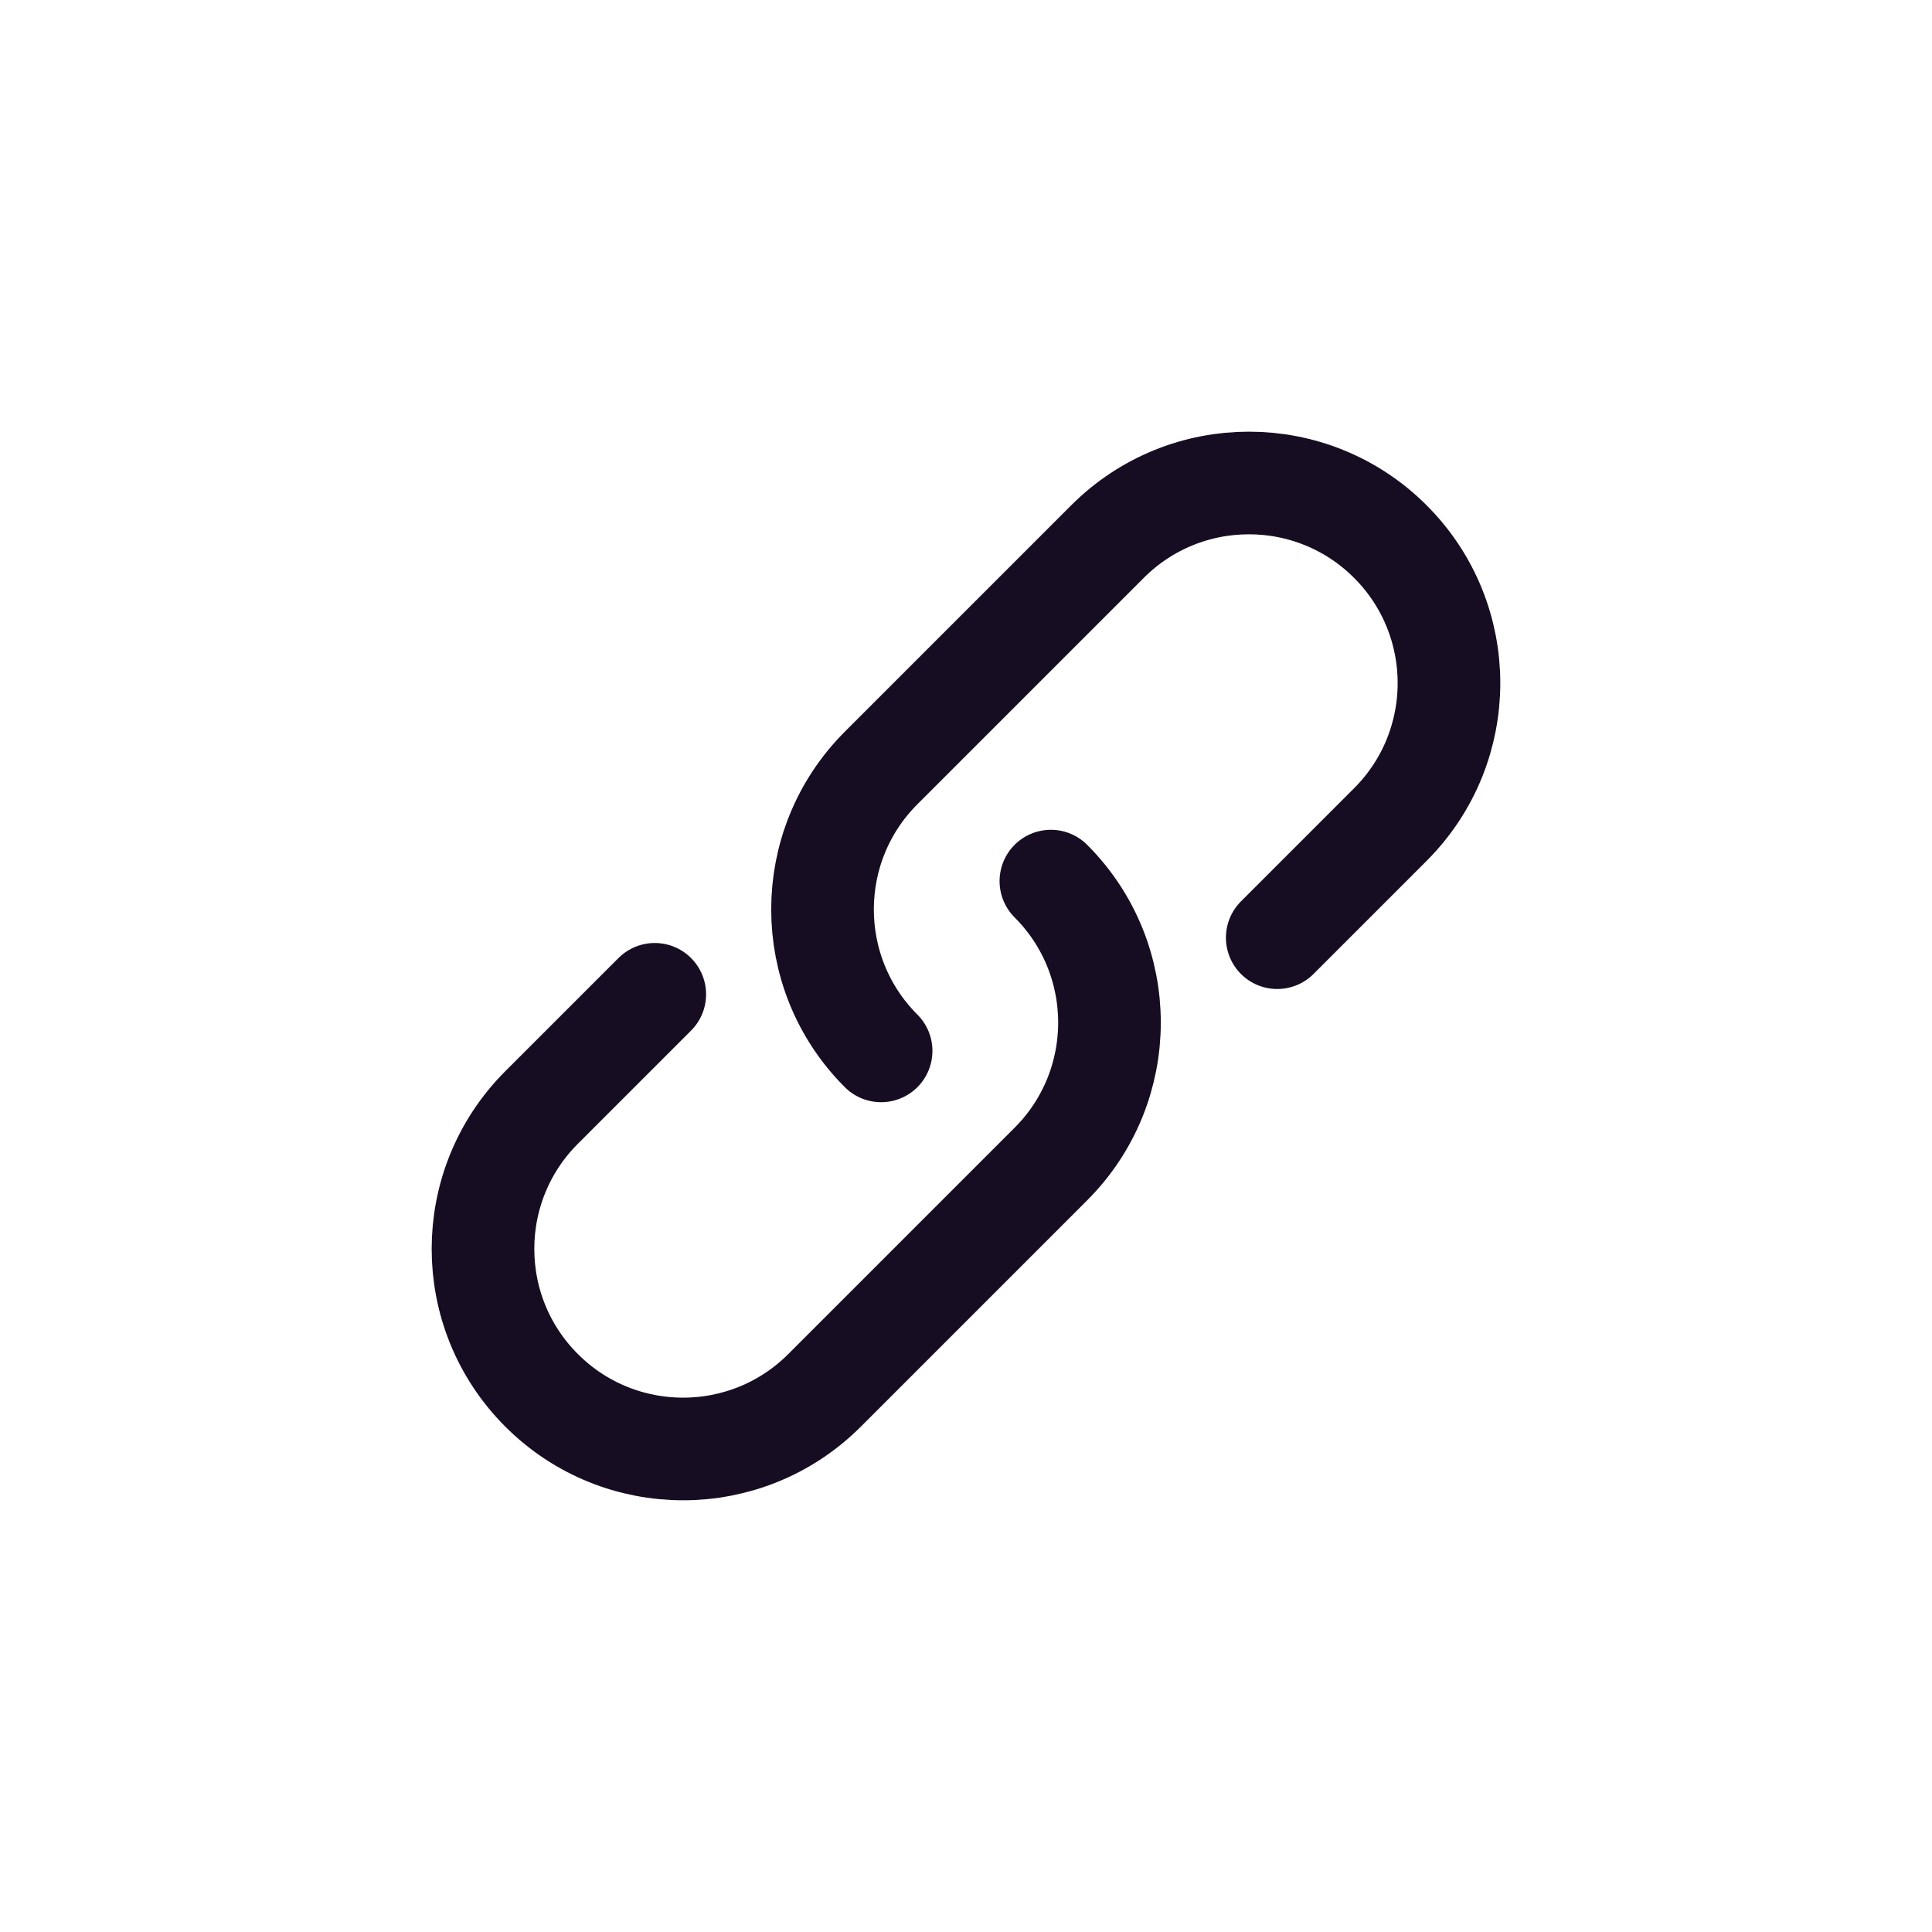 <svg width="32" height="32" viewBox="0 0 32 32" fill="none" xmlns="http://www.w3.org/2000/svg">
<path d="M17.406 14.594C18.7 15.888 18.7 17.986 17.406 19.28L13.657 23.029C12.363 24.323 10.265 24.323 8.971 23.029C7.676 21.735 7.676 19.637 8.971 18.343L10.845 16.469M14.594 17.406C13.3 16.112 13.3 14.014 14.594 12.72L18.343 8.971C19.637 7.676 21.735 7.676 23.029 8.971C24.323 10.265 24.323 12.363 23.029 13.657L21.155 15.531" stroke="#170D23" stroke-width="1.7" stroke-linecap="round"/>
</svg>
